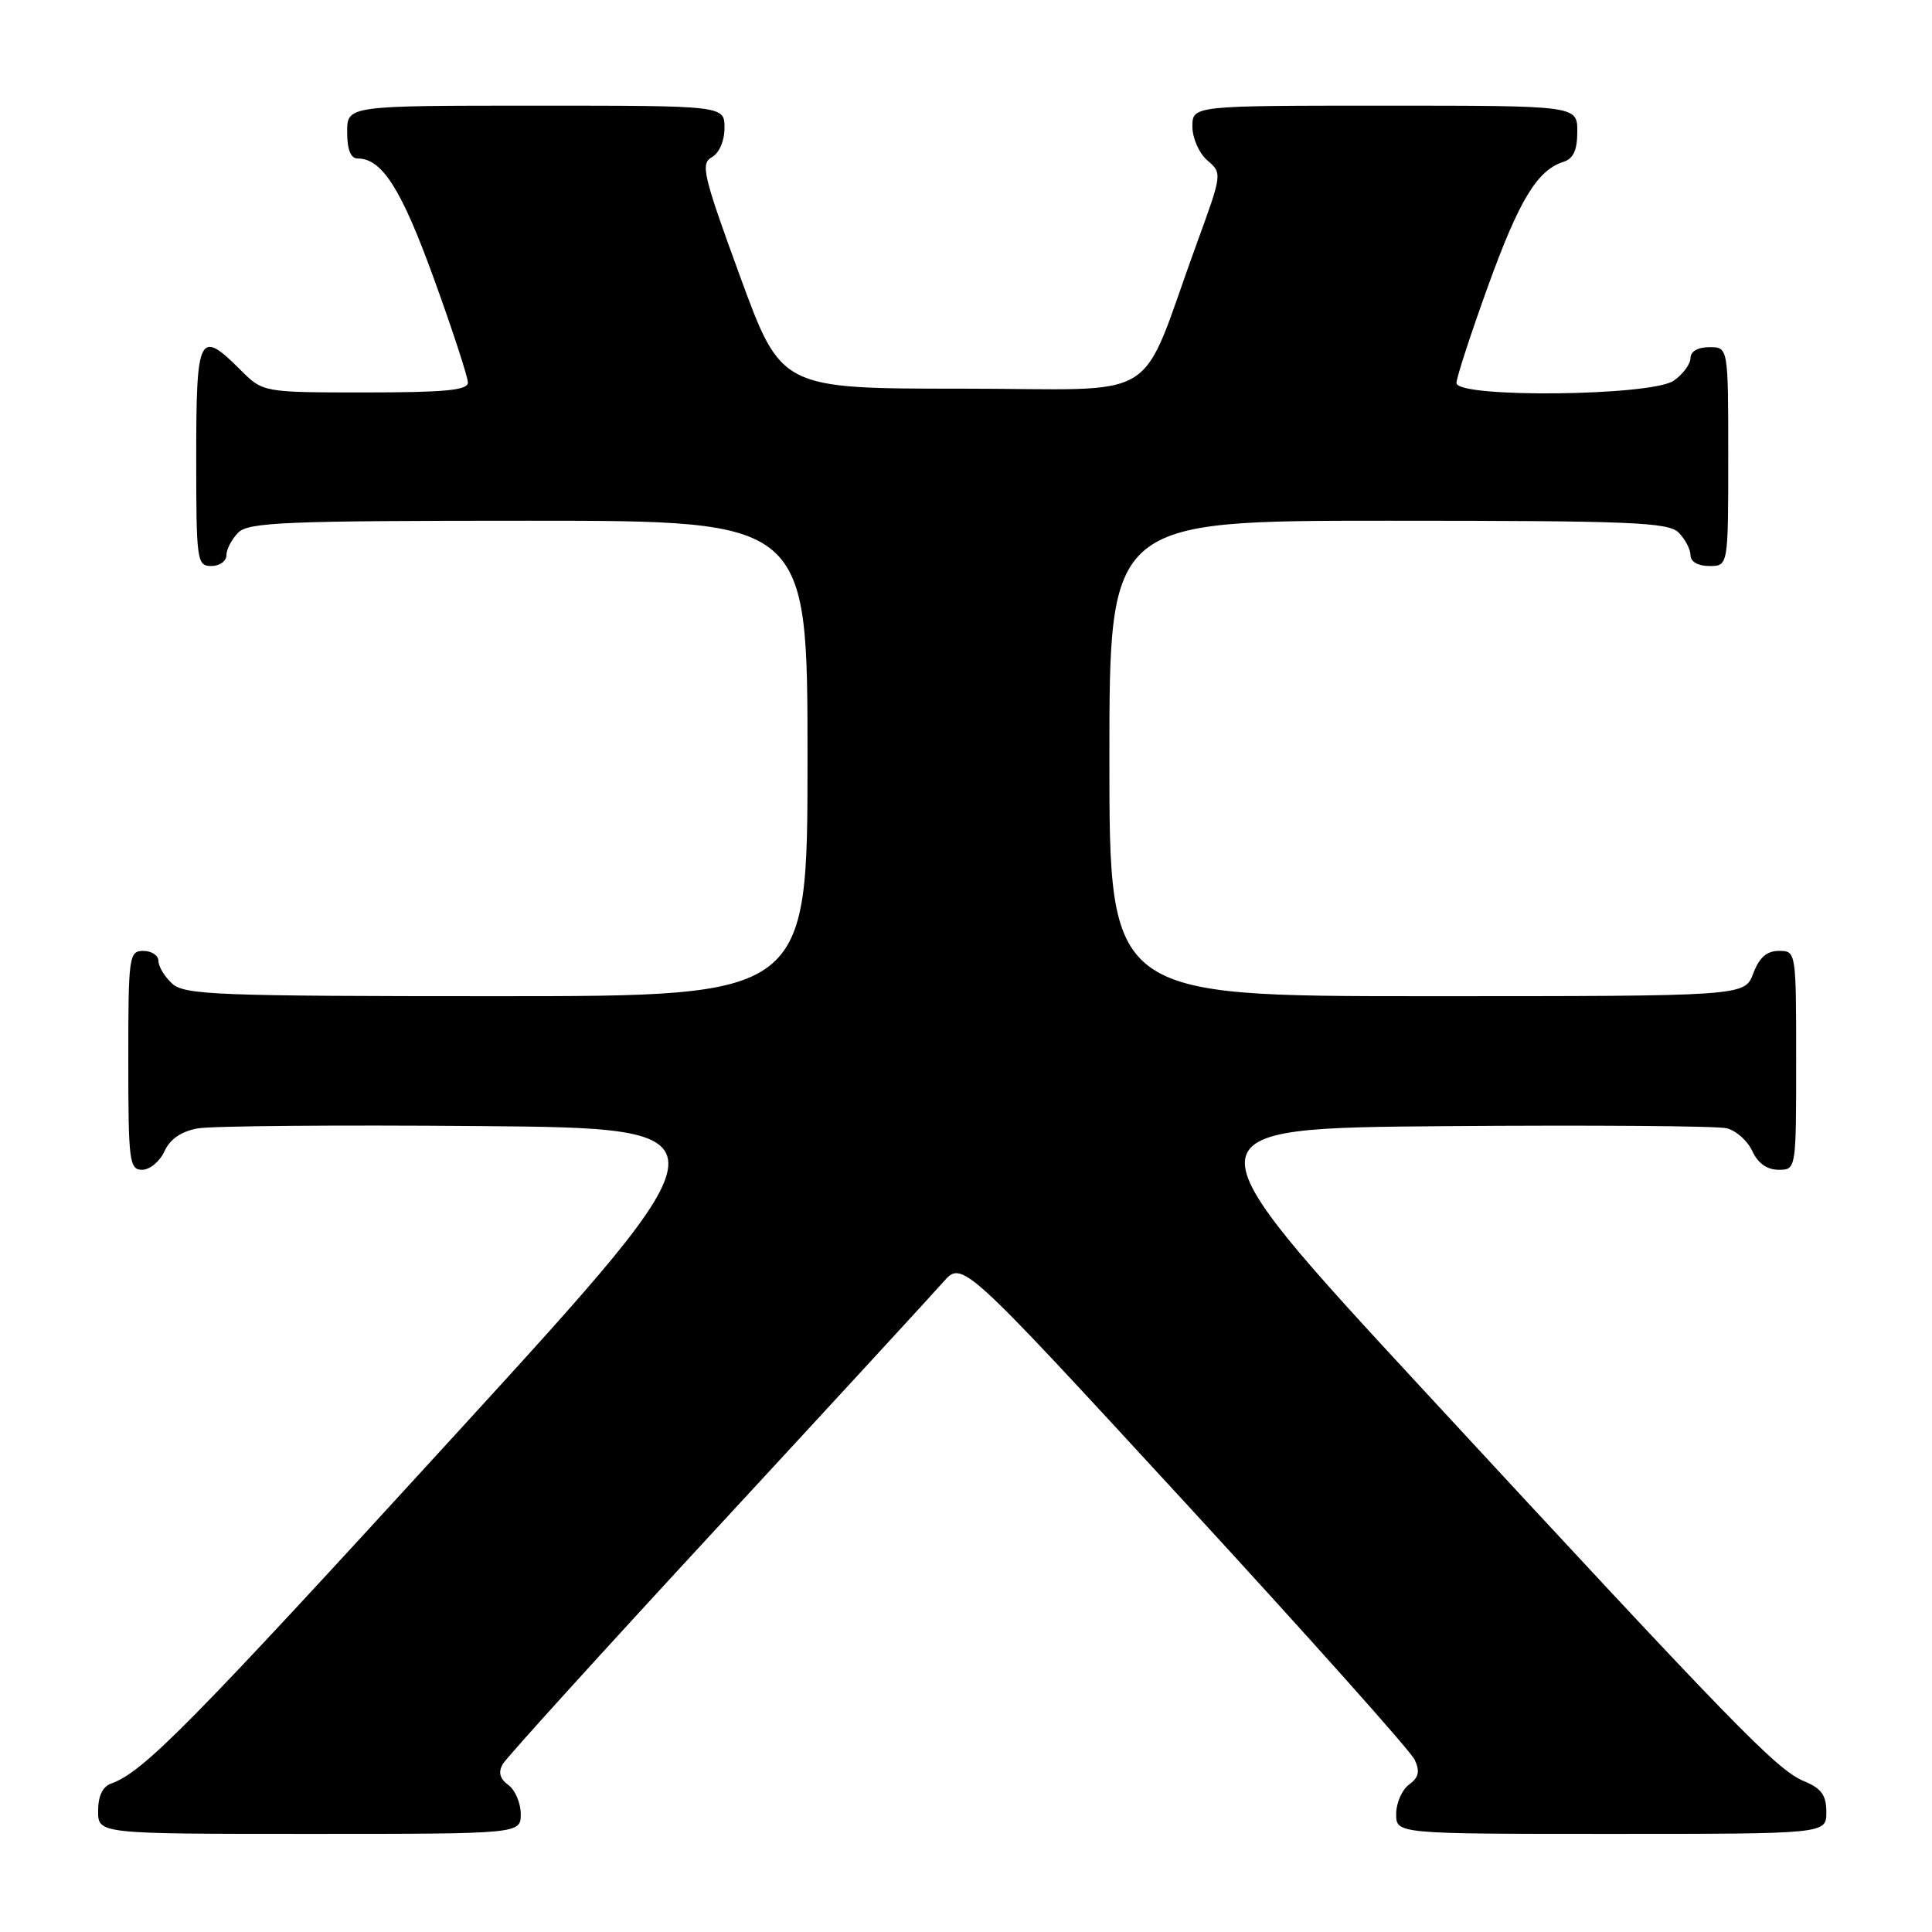 <?xml version="1.0" encoding="UTF-8" standalone="no"?>
<!DOCTYPE svg PUBLIC "-//W3C//DTD SVG 1.1//EN" "http://www.w3.org/Graphics/SVG/1.1/DTD/svg11.dtd" >
<svg xmlns="http://www.w3.org/2000/svg" xmlns:xlink="http://www.w3.org/1999/xlink" version="1.1" viewBox="0 0 256 256">
 <g >
 <path fill="currentColor"
d=" M 69.00 240.36 C 69.00 238.91 68.26 237.18 67.36 236.52 C 66.23 235.70 66.00 234.84 66.61 233.76 C 67.10 232.90 79.88 218.82 95.00 202.46 C 110.12 186.10 123.62 171.43 125.00 169.86 C 127.50 167.01 127.50 167.01 157.00 199.06 C 173.22 216.69 186.93 232.04 187.45 233.17 C 188.18 234.73 187.99 235.53 186.70 236.47 C 185.77 237.16 185.00 238.91 185.00 240.36 C 185.00 243.00 185.00 243.00 213.50 243.00 C 242.00 243.00 242.00 243.00 242.00 240.12 C 242.00 237.88 241.35 236.97 239.05 236.02 C 235.43 234.52 230.01 228.95 188.91 184.50 C 156.54 149.50 156.54 149.50 191.52 149.22 C 210.76 149.07 227.53 149.19 228.78 149.50 C 230.04 149.80 231.57 151.17 232.19 152.53 C 232.93 154.13 234.14 155.00 235.66 155.00 C 238.00 155.00 238.00 155.00 238.00 140.50 C 238.00 126.07 237.99 126.00 235.72 126.00 C 234.10 126.00 233.11 126.87 232.31 129.00 C 231.17 132.00 231.17 132.00 189.09 132.00 C 147.00 132.00 147.00 132.00 147.00 100.50 C 147.00 69.00 147.00 69.00 183.93 69.00 C 216.17 69.00 221.06 69.20 222.43 70.57 C 223.29 71.44 224.00 72.79 224.00 73.57 C 224.00 74.43 225.00 75.00 226.50 75.00 C 229.00 75.00 229.00 75.00 229.00 60.50 C 229.00 46.00 229.00 46.00 226.50 46.00 C 224.99 46.00 224.00 46.57 224.00 47.44 C 224.00 48.24 223.00 49.59 221.78 50.44 C 218.86 52.49 193.00 52.76 192.99 50.75 C 192.99 50.06 194.85 44.33 197.14 38.00 C 201.29 26.51 203.69 22.55 207.16 21.45 C 208.48 21.03 209.00 19.89 209.00 17.43 C 209.00 14.00 209.00 14.00 183.50 14.00 C 158.00 14.00 158.00 14.00 158.00 16.78 C 158.00 18.31 158.89 20.32 159.99 21.26 C 161.96 22.95 161.95 23.03 158.59 32.23 C 150.67 53.94 154.60 51.50 127.47 51.50 C 103.51 51.50 103.51 51.50 98.07 36.64 C 93.17 23.25 92.80 21.69 94.31 20.84 C 95.30 20.29 96.00 18.68 96.00 16.95 C 96.00 14.00 96.00 14.00 71.00 14.00 C 46.00 14.00 46.00 14.00 46.00 17.50 C 46.00 19.82 46.47 21.00 47.39 21.00 C 50.63 21.00 53.20 25.06 57.50 36.94 C 59.98 43.78 62.00 49.97 62.00 50.69 C 62.00 51.71 58.95 52.00 48.42 52.00 C 34.85 52.00 34.85 52.00 31.85 49.00 C 26.40 43.55 26.00 44.34 26.00 60.50 C 26.00 74.33 26.09 75.00 28.00 75.00 C 29.10 75.00 30.00 74.36 30.00 73.57 C 30.00 72.79 30.71 71.44 31.57 70.57 C 32.94 69.20 37.83 69.00 70.07 69.00 C 107.00 69.00 107.00 69.00 107.00 100.50 C 107.00 132.00 107.00 132.00 65.83 132.00 C 28.92 132.00 24.47 131.83 22.83 130.35 C 21.82 129.43 21.00 128.08 21.00 127.35 C 21.00 126.61 20.10 126.00 19.00 126.00 C 17.09 126.00 17.00 126.67 17.00 140.50 C 17.00 153.91 17.14 155.00 18.84 155.00 C 19.85 155.00 21.18 153.90 21.79 152.55 C 22.53 150.93 24.02 149.91 26.20 149.52 C 28.02 149.19 44.79 149.05 63.47 149.21 C 97.44 149.50 97.44 149.50 60.25 190.18 C 25.16 228.56 18.97 234.83 14.75 236.32 C 13.60 236.72 13.00 237.98 13.00 239.97 C 13.00 243.00 13.00 243.00 41.00 243.00 C 69.00 243.00 69.00 243.00 69.00 240.36 Z "/>
</g>
</svg>